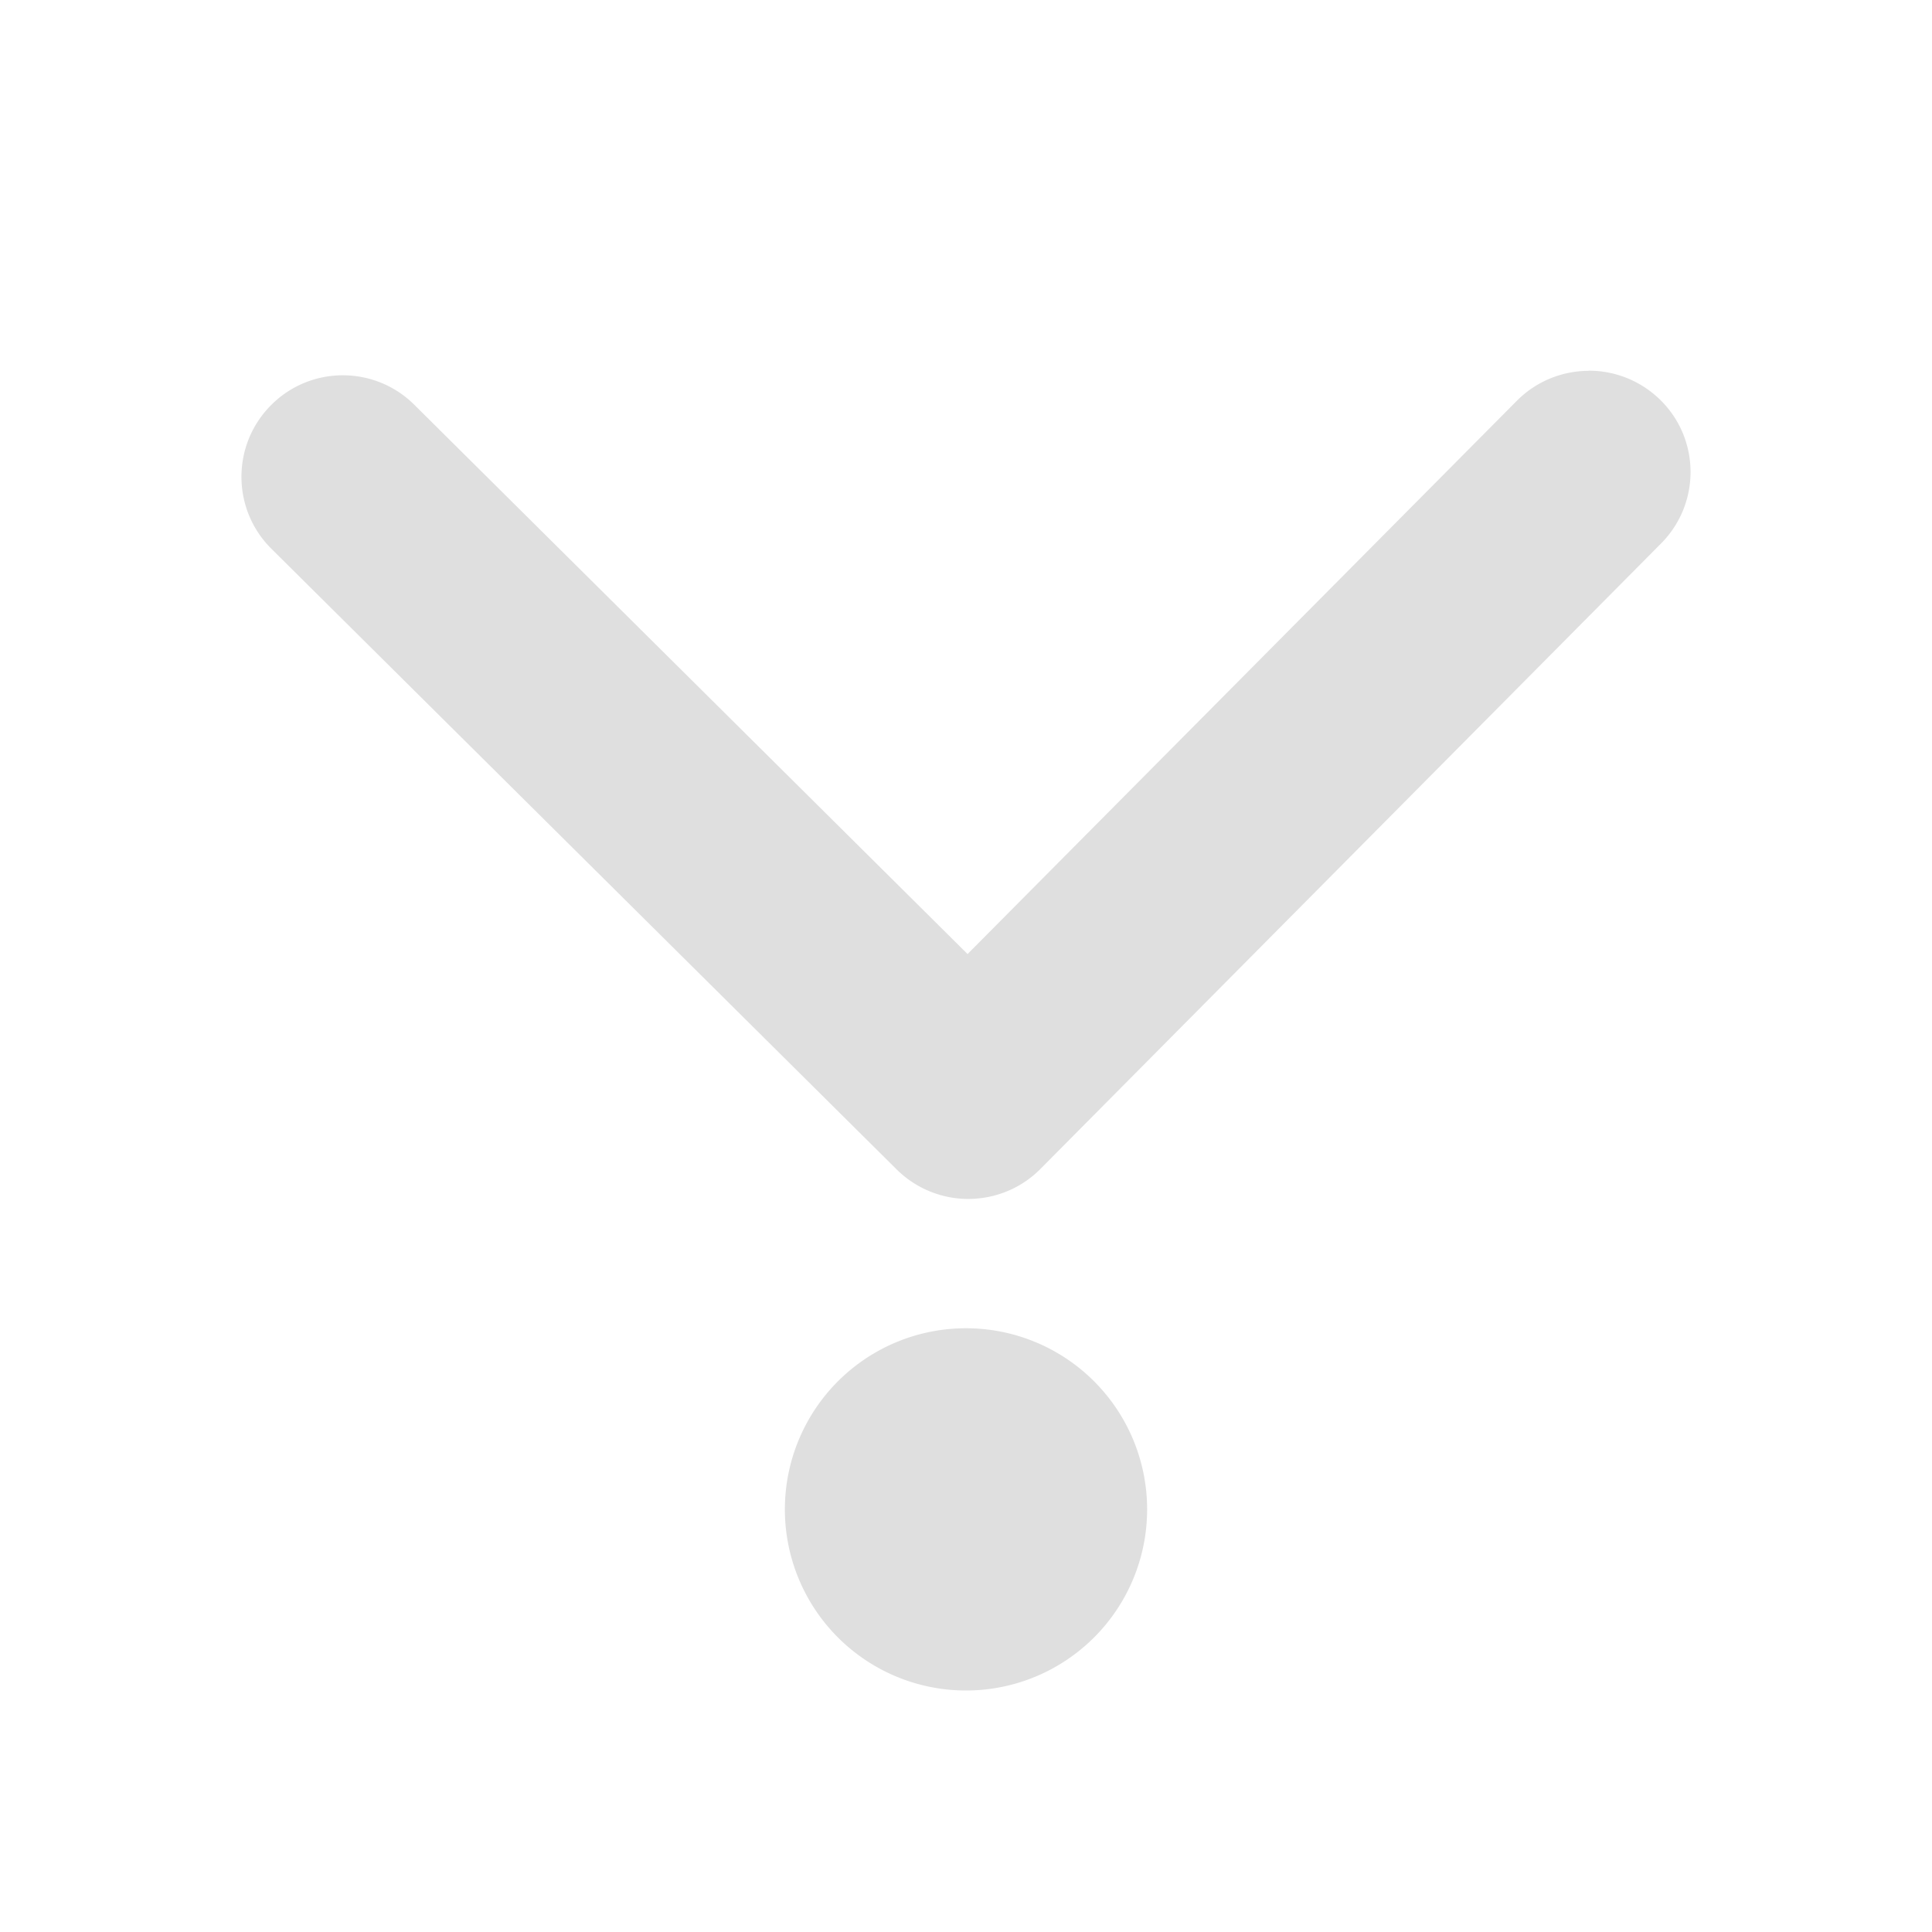 <svg viewBox="0 0 16 16" xmlns="http://www.w3.org/2000/svg"><path d="m13.156 3.071c-.215.001-.43.083-.594.248l-4.549 4.582-4.582-4.549c-.329-.327-.861-.325-1.187.004-.327.329-.326.862.004 1.189l5.178 5.14c.165.163.381.245.596.244.215-.001.43-.083.594-.248l5.14-5.18c.327-.329.326-.861-.004-1.187-.165-.163-.381-.245-.596-.244zm-5.156 7.929a1.5 1.5 0 0 0 -1.5 1.5 1.5 1.5 0 0 0 1.5 1.5 1.5 1.5 0 0 0 1.5-1.5 1.5 1.5 0 0 0 -1.5-1.5z" fill="#dfdfdf"/></svg>